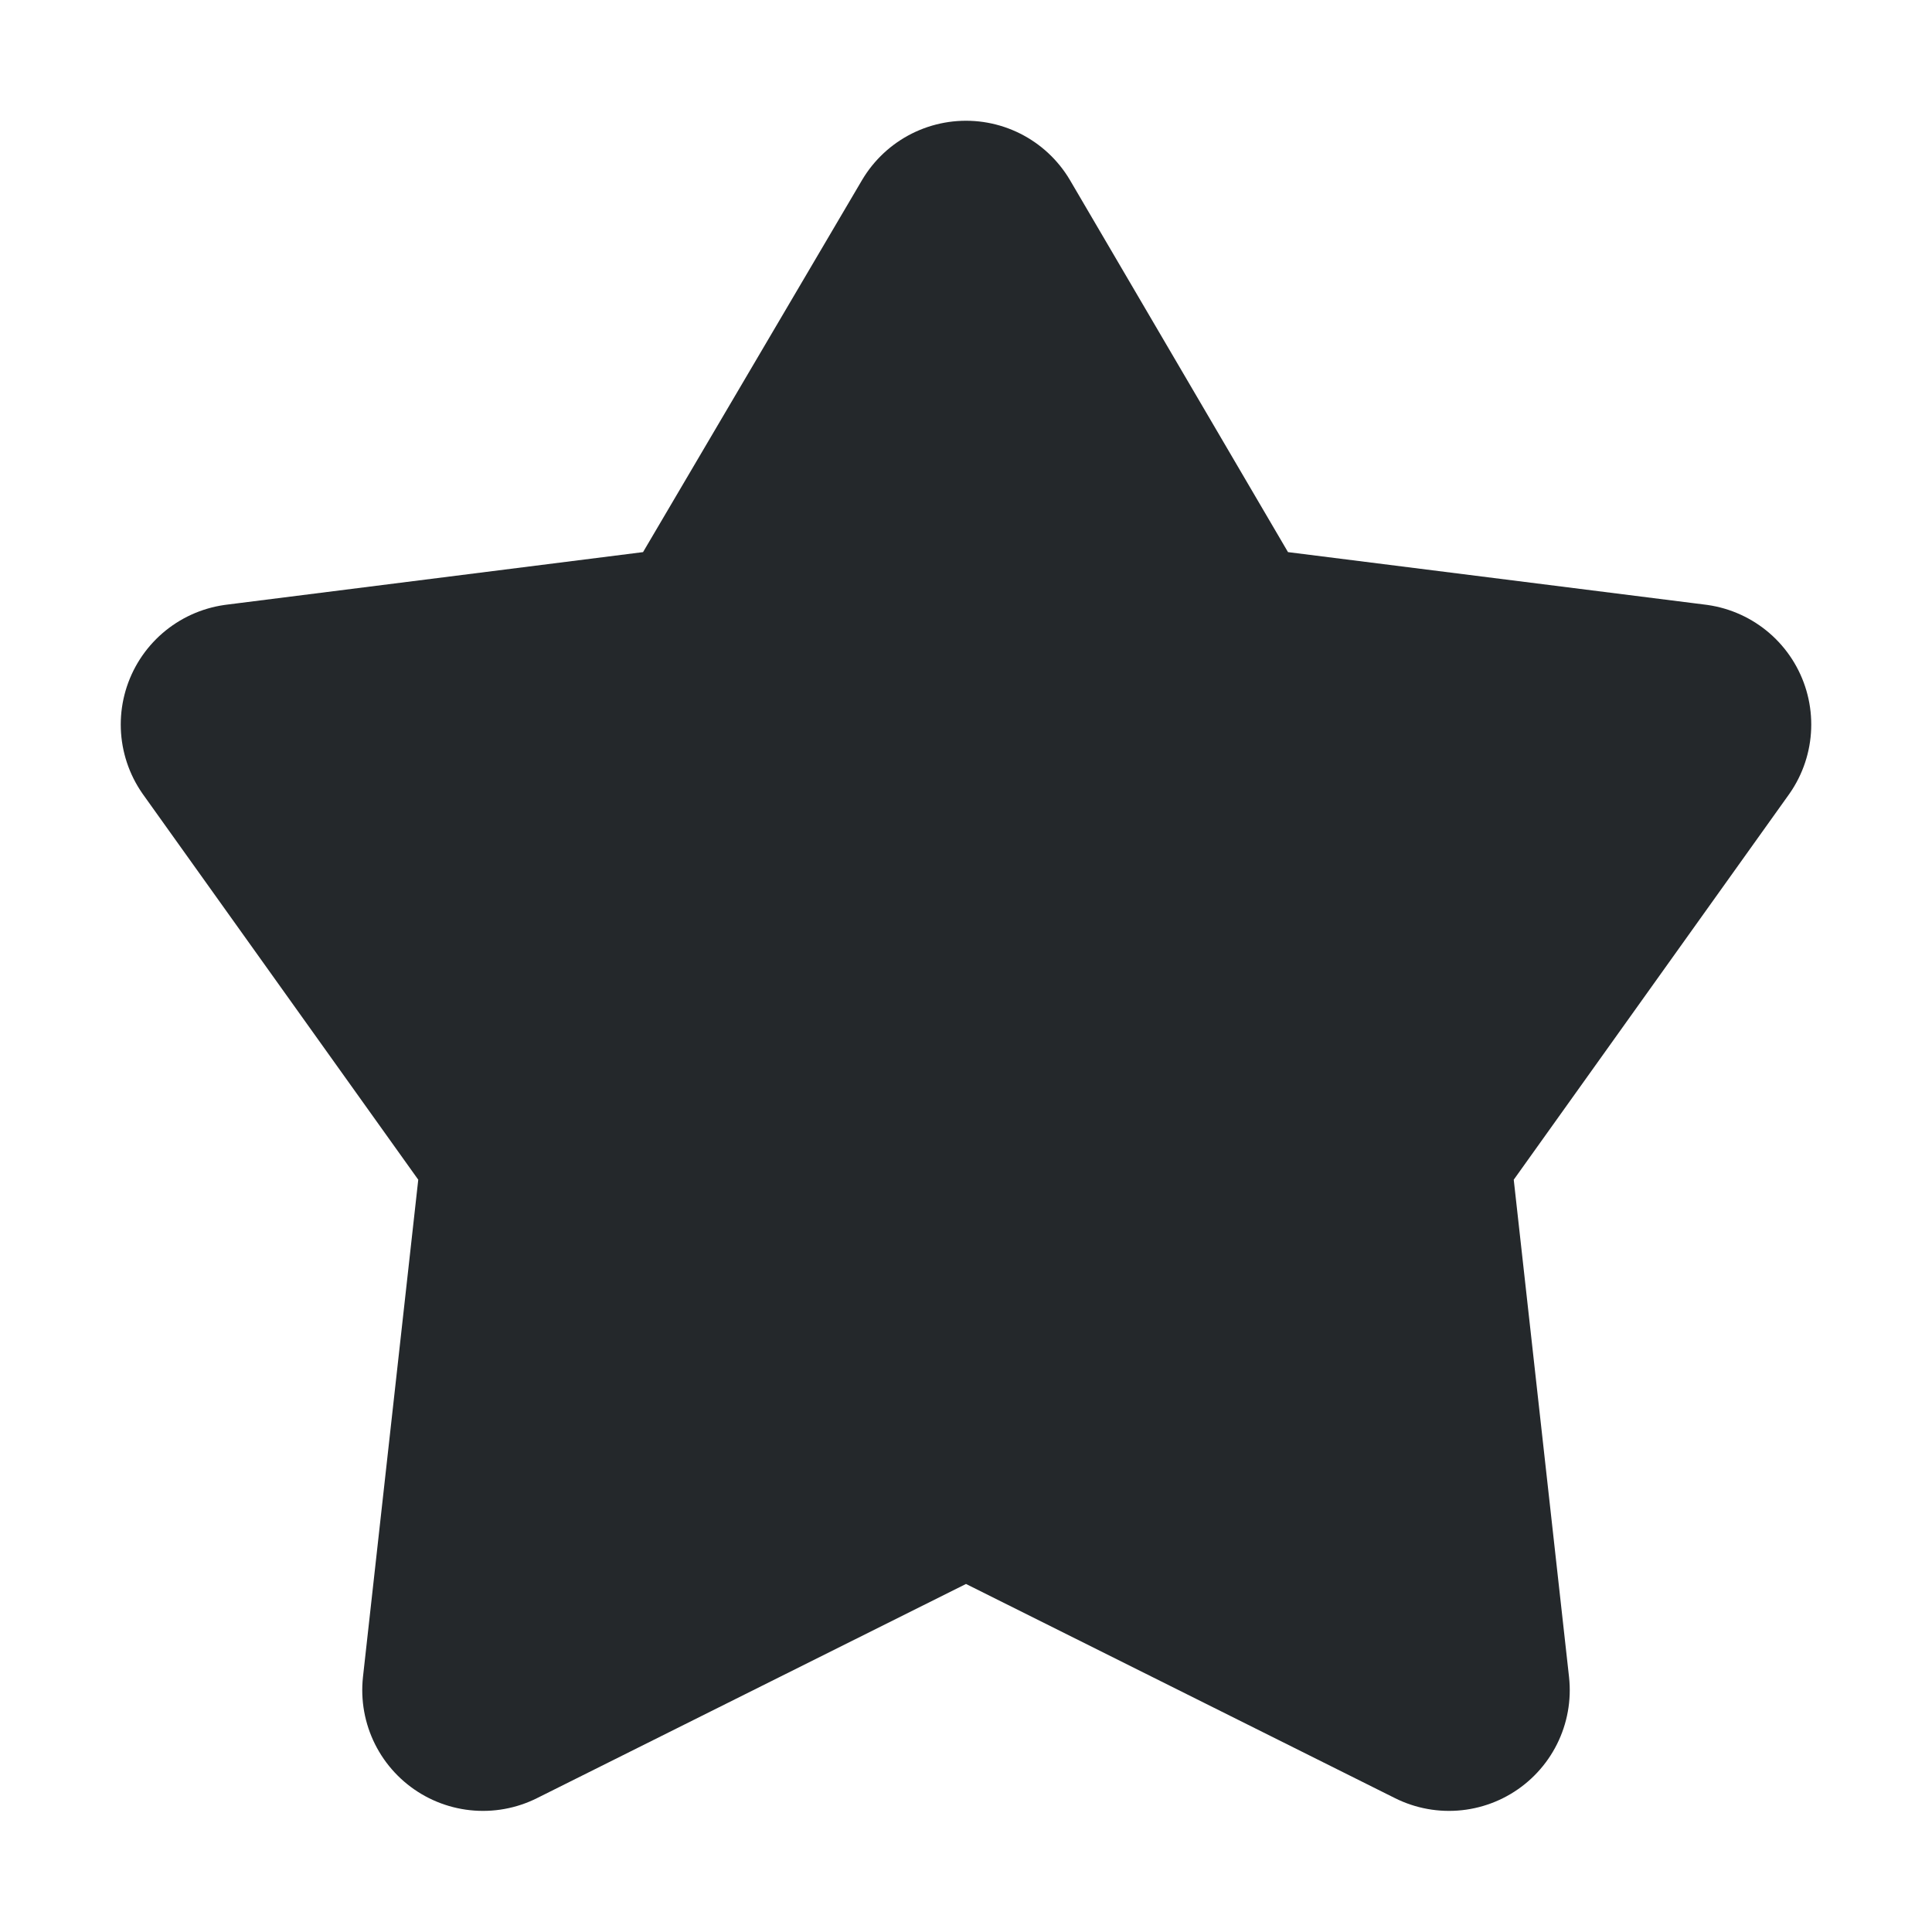 <svg width="16" height="16" viewBox="0 0 16 16" fill="none" xmlns="http://www.w3.org/2000/svg">
<path d="M4 13.997L8 12L12 13.997L11.5 9.5L14 6L10.053 5.503L8 2L5.938 5.503L2 6L4.5 9.5L4 13.997Z" fill="#24282B" stroke="#24282B" stroke-width="2" stroke-linecap="round" stroke-linejoin="round"/>
</svg>
